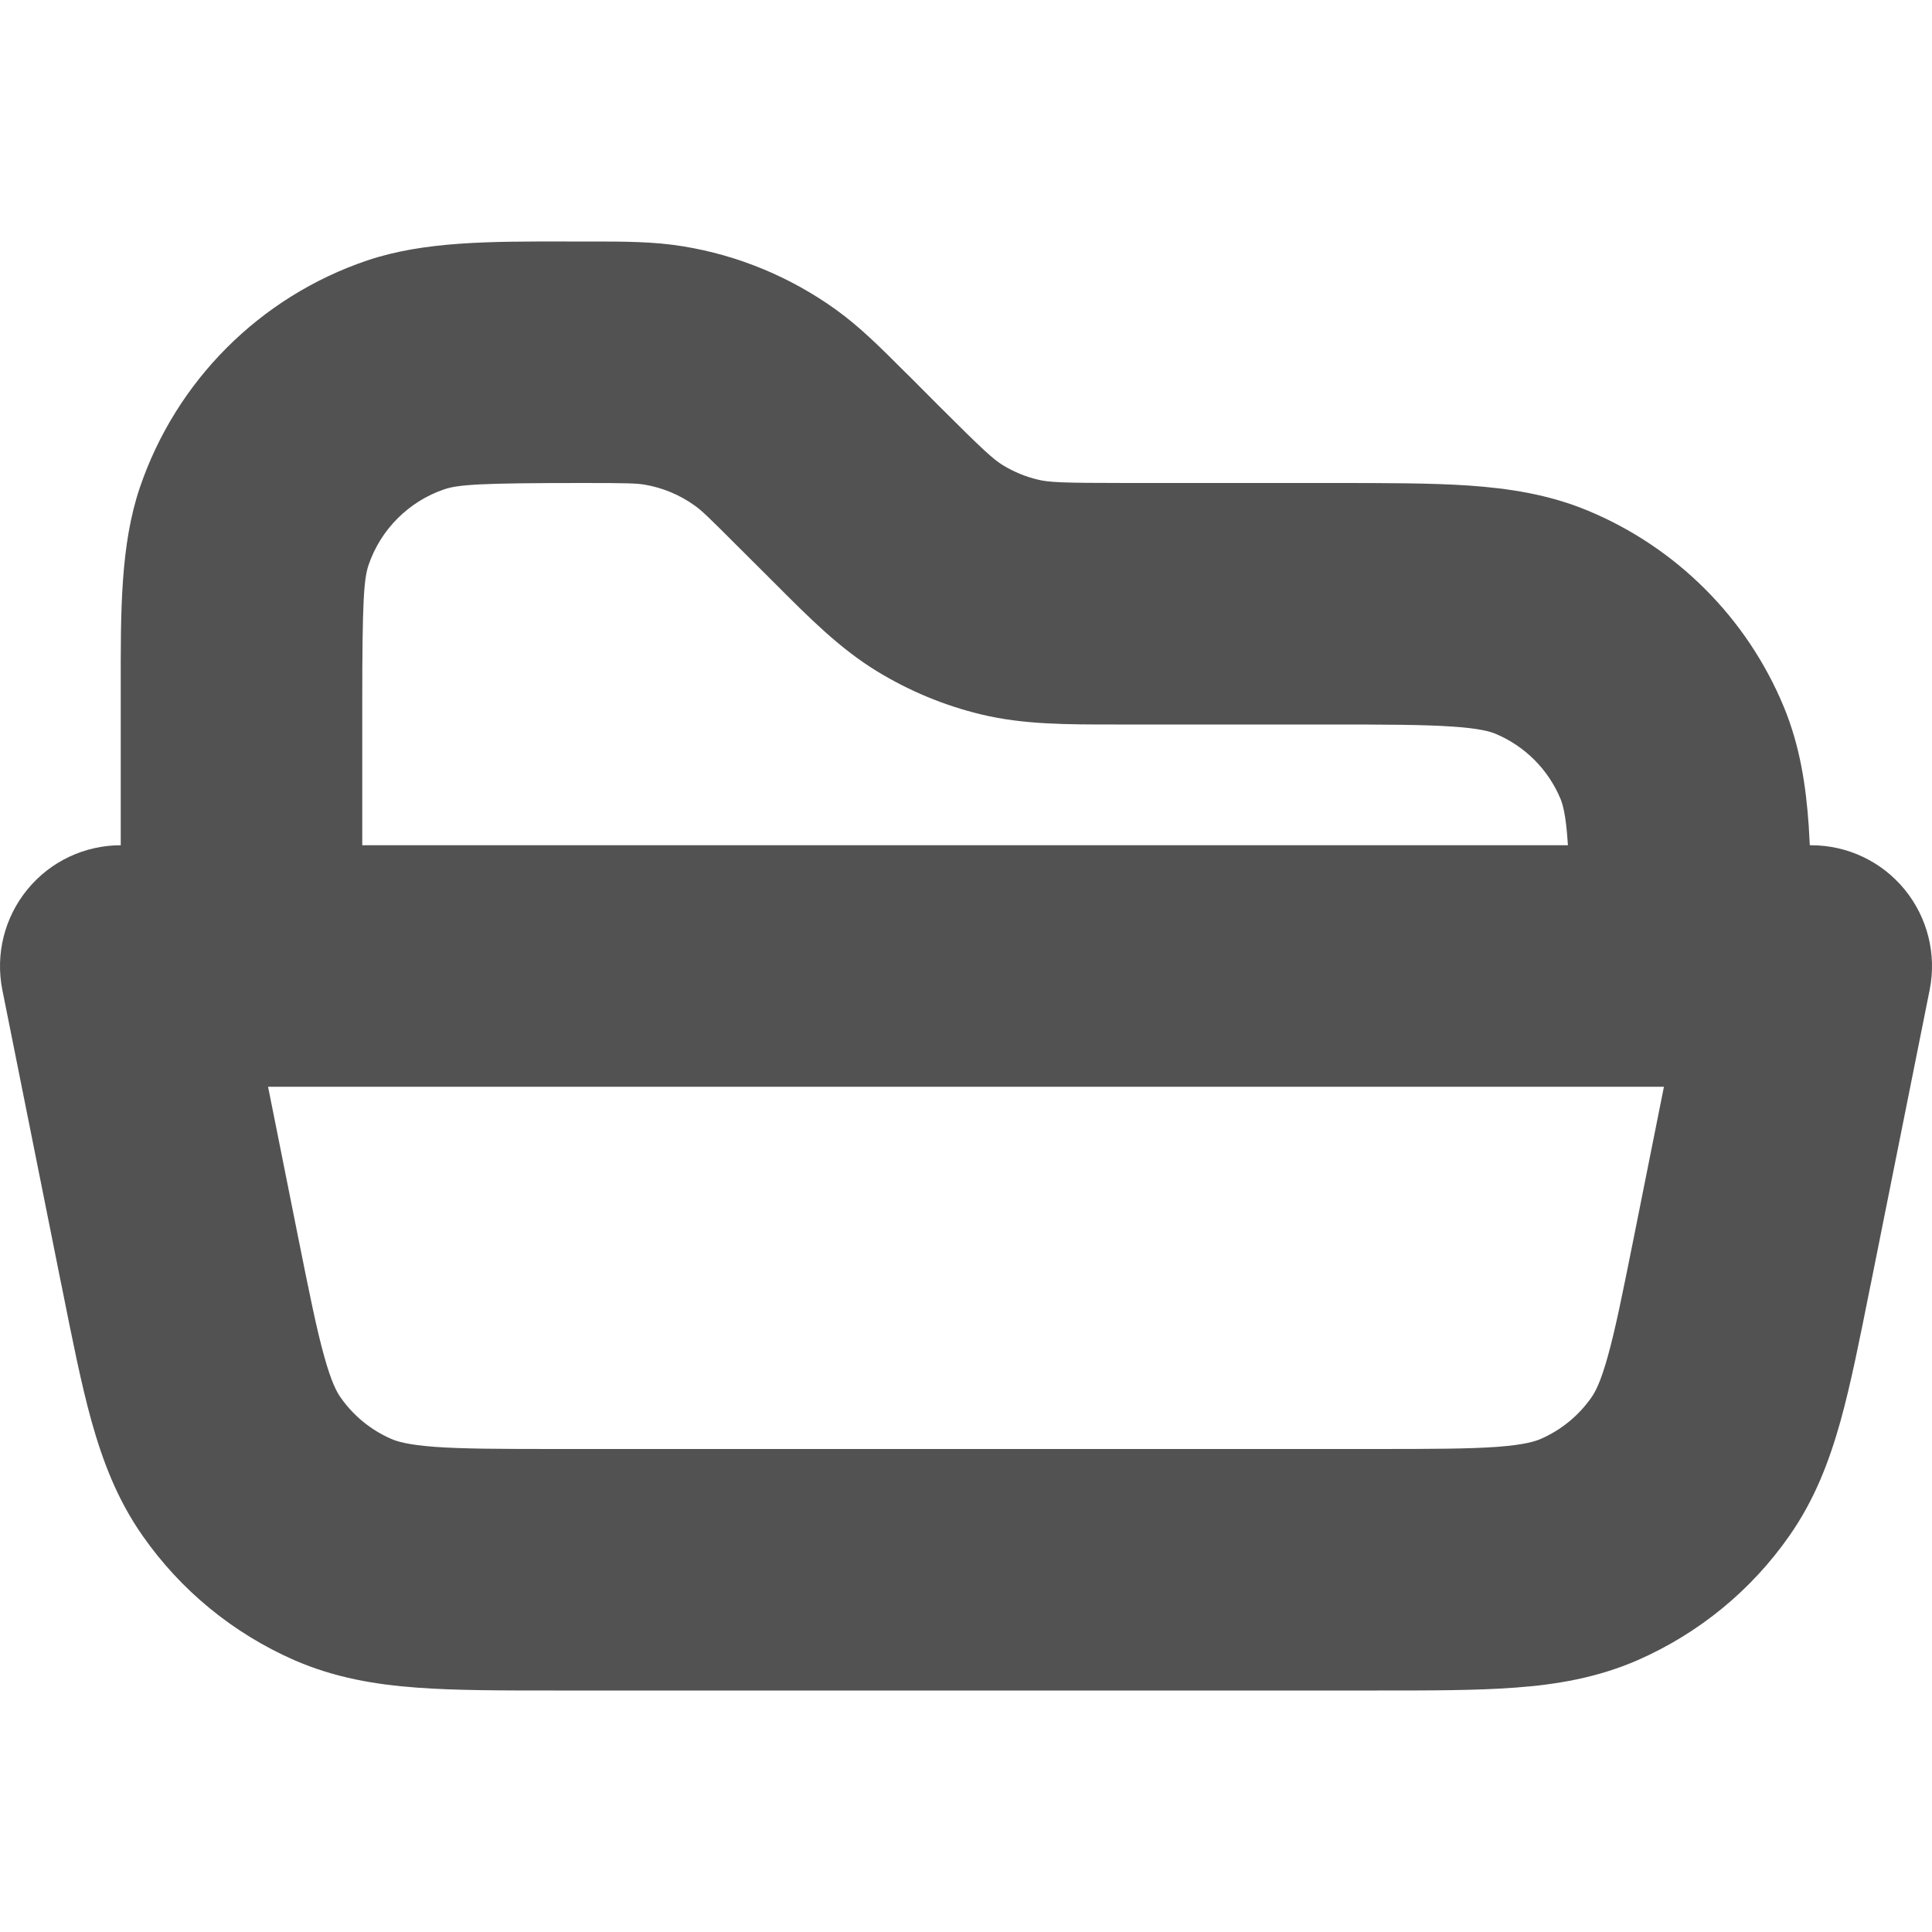 <svg width="16" height="16" viewBox="0 0 16 16" fill="none" xmlns="http://www.w3.org/2000/svg">
<g clip-path="url(#clip0_34_256)">
<path fill-rule="evenodd" clip-rule="evenodd" d="M4.689 2C4.735 2 4.782 2 4.828 2C4.848 2 4.867 2 4.886 2C5.167 2 5.414 2 5.657 2.04C6.113 2.114 6.546 2.294 6.921 2.563C7.122 2.707 7.296 2.882 7.495 3.081C7.508 3.094 7.522 3.108 7.536 3.121L7.77 3.356C8.149 3.735 8.228 3.805 8.306 3.853C8.395 3.907 8.493 3.948 8.595 3.972C8.683 3.994 8.789 4 9.325 4H11L11.032 4C11.471 4 11.849 4 12.162 4.021C12.492 4.044 12.822 4.093 13.148 4.228C13.883 4.533 14.467 5.117 14.772 5.852C14.907 6.178 14.956 6.508 14.979 6.838C14.982 6.89 14.985 6.944 14.988 7H15C15.3 7 15.583 7.134 15.773 7.366C15.963 7.598 16.039 7.902 15.981 8.196L15.495 10.624L15.488 10.657C15.402 11.087 15.328 11.461 15.242 11.77C15.15 12.098 15.03 12.417 14.82 12.717C14.504 13.171 14.068 13.527 13.562 13.749C13.226 13.895 12.89 13.951 12.55 13.976C12.231 14 11.849 14 11.411 14H11.377H4.623H4.589C4.151 14 3.769 14 3.45 13.976C3.11 13.951 2.773 13.895 2.438 13.749C1.932 13.527 1.496 13.171 1.18 12.717C0.97 12.417 0.85 12.098 0.758 11.77C0.672 11.461 0.598 11.087 0.512 10.657L0.505 10.624L0.019 8.196C-0.039 7.902 0.037 7.598 0.227 7.366C0.417 7.134 0.7 7 1 7V5.828C1 5.782 1 5.735 1 5.689C0.999 5.058 0.998 4.513 1.157 4.041C1.457 3.154 2.154 2.457 3.041 2.157C3.513 1.998 4.058 1.999 4.689 2ZM2.22 9L2.466 10.231C2.561 10.704 2.621 11.005 2.685 11.233C2.745 11.449 2.79 11.53 2.82 11.572C2.925 11.723 3.07 11.842 3.239 11.916C3.287 11.937 3.375 11.965 3.598 11.982C3.834 11.999 4.141 12 4.623 12H11.377C11.859 12 12.166 11.999 12.402 11.982C12.625 11.965 12.713 11.937 12.761 11.916C12.93 11.842 13.075 11.723 13.18 11.572C13.21 11.53 13.255 11.449 13.315 11.233C13.379 11.005 13.439 10.704 13.534 10.231L13.78 9H2.22ZM12.985 7C12.984 6.991 12.984 6.982 12.983 6.974C12.968 6.746 12.941 6.659 12.924 6.617C12.822 6.372 12.628 6.178 12.383 6.076C12.341 6.059 12.254 6.032 12.026 6.017C11.789 6.001 11.48 6 11 6H9.325C9.297 6 9.27 6 9.242 6C8.835 6 8.477 6.001 8.128 5.917C7.822 5.844 7.529 5.722 7.261 5.558C6.955 5.371 6.702 5.117 6.415 4.829C6.395 4.809 6.375 4.79 6.356 4.77L6.121 4.536C5.86 4.274 5.806 4.224 5.755 4.188C5.63 4.098 5.486 4.038 5.334 4.013C5.272 4.003 5.198 4 4.828 4C3.977 4 3.797 4.013 3.68 4.052C3.385 4.152 3.152 4.385 3.052 4.68C3.013 4.797 3 4.977 3 5.828V7H12.985Z" fill="#525252"/>
</g>
<defs>
<clipPath id="clip0_34_256">
<rect width="16" height="16" fill="white"/>
</clipPath>
</defs>
</svg>
